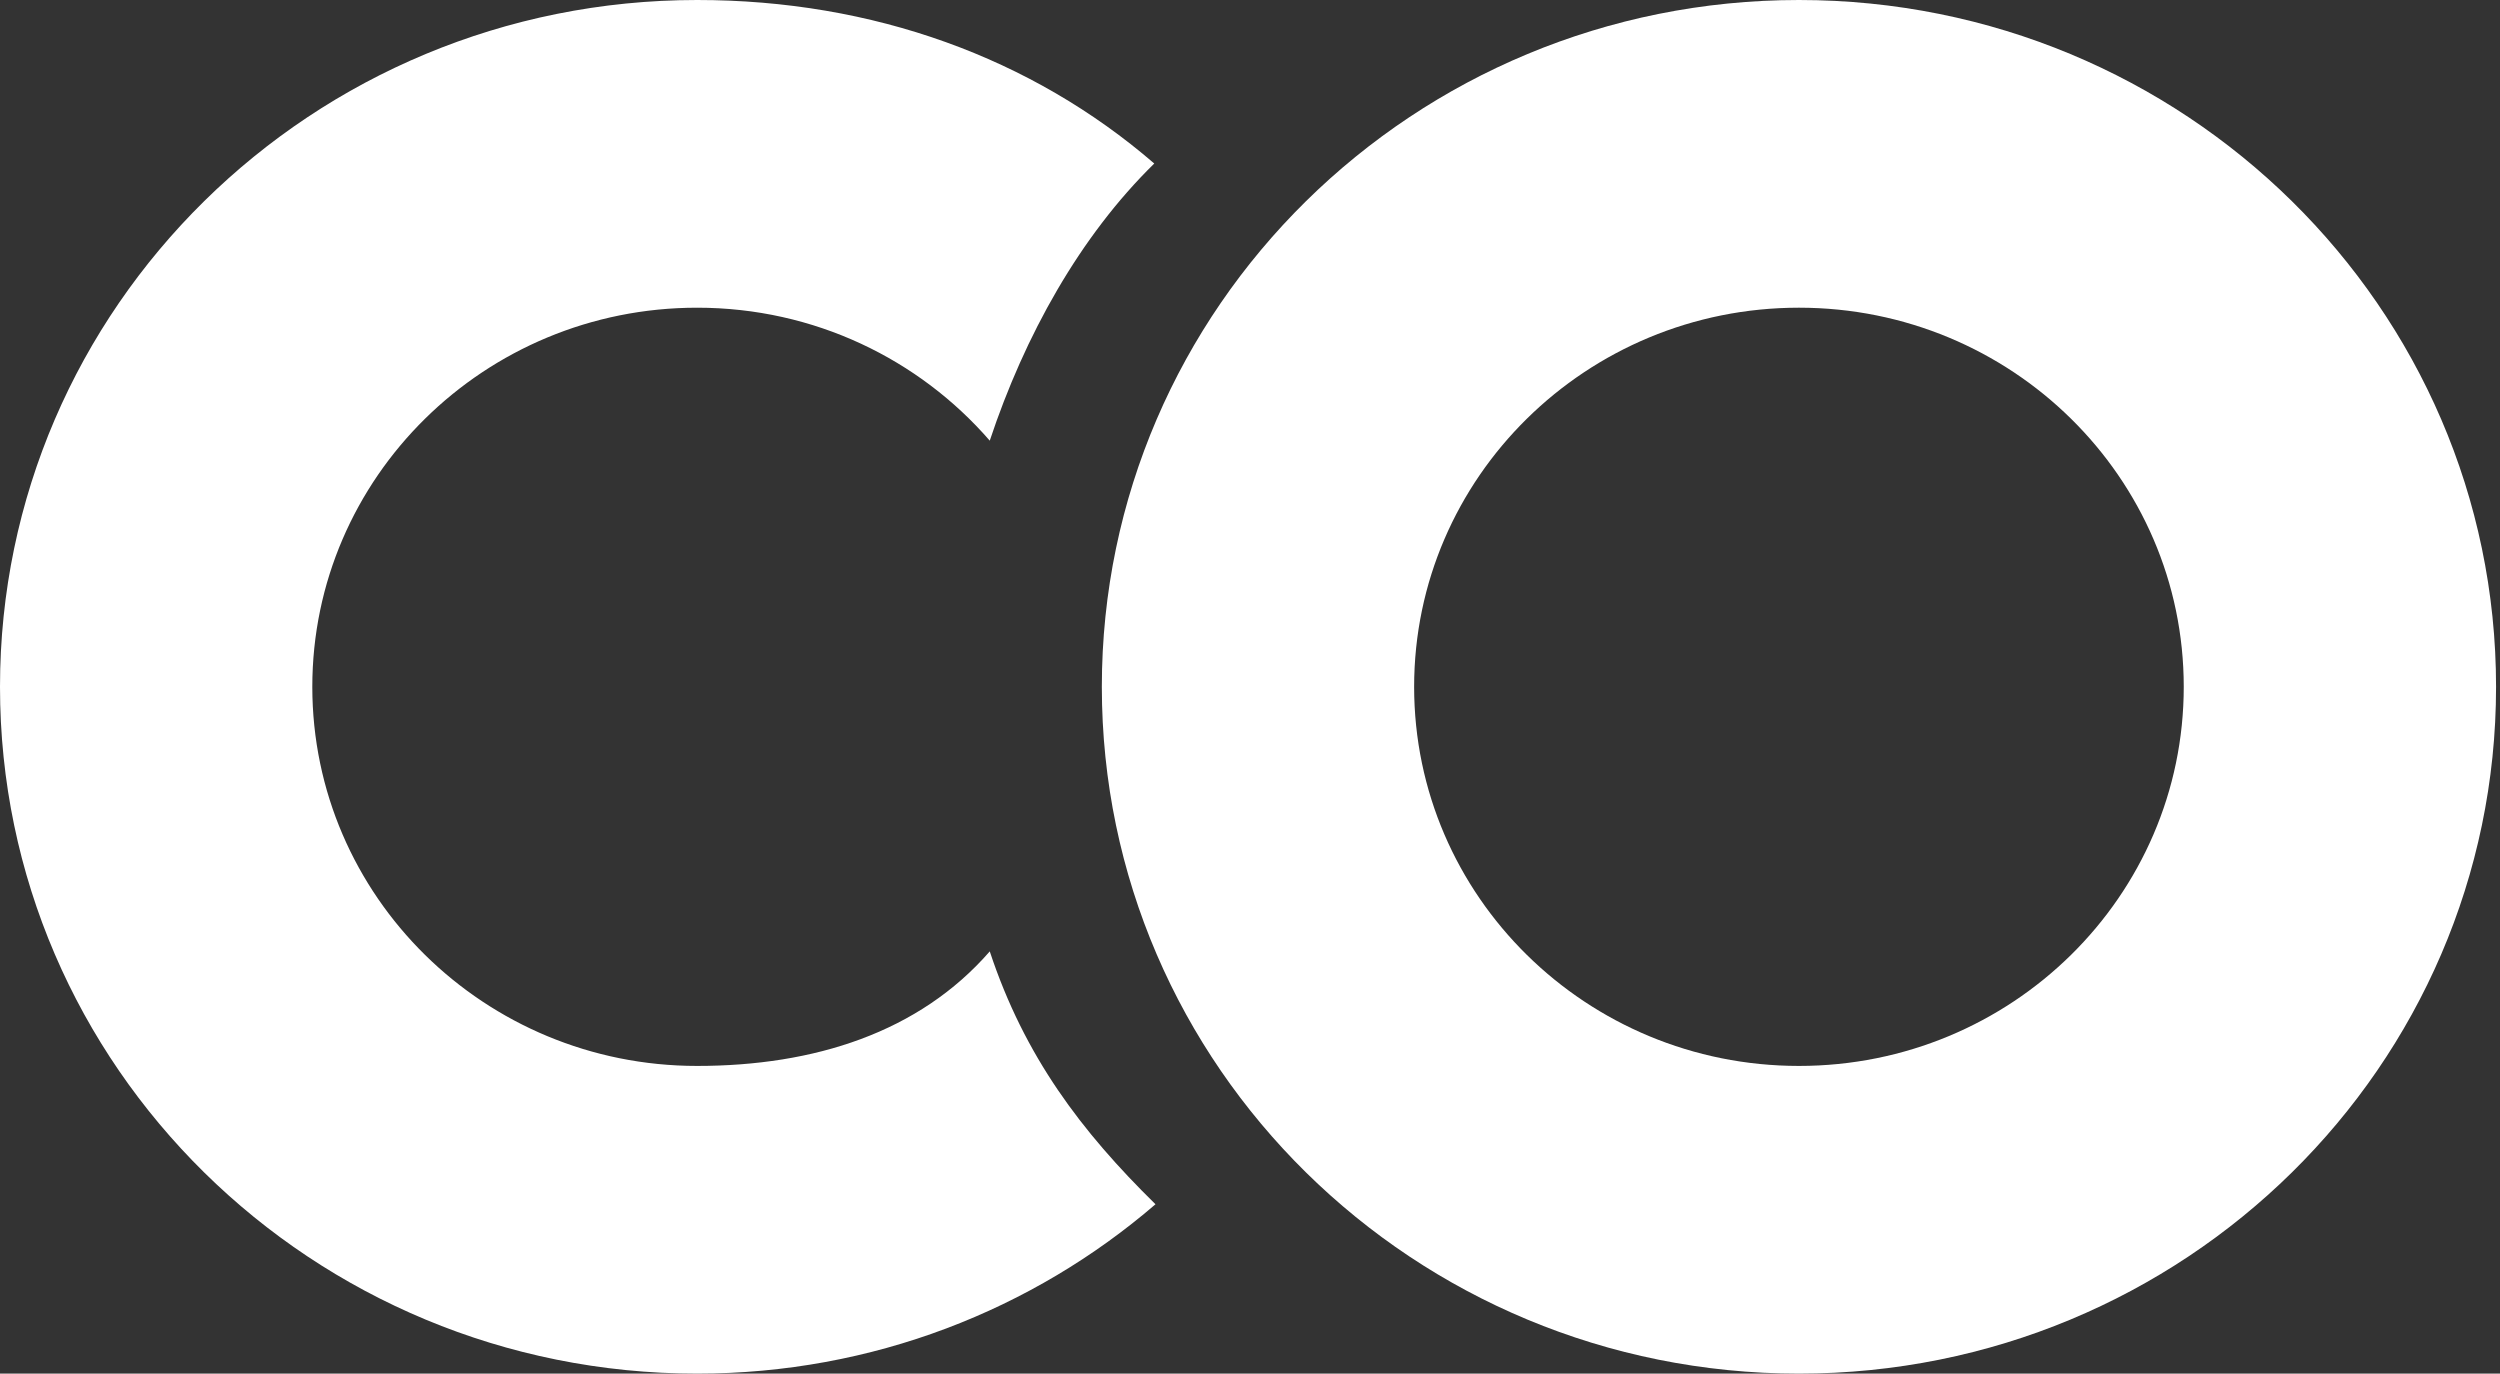 <svg width="364" height="200" viewBox="0 0 364 200" fill="none" xmlns="http://www.w3.org/2000/svg">
<rect x="0" y="0" width="364" height="200" fill="#333333" stroke="none"/>
<path d="M101.499 200C45.443 200 0 155.229 5.45357e-05 100.001C4.96351e-05 44.772 45.443 0 101.499 2.54907e-05C127.105 2.32852e-05 150.204 8.396 168.061 23.809C157.226 34.42 149.198 48.858 144.109 64.16C133.833 52.312 118.557 44.801 101.499 44.801C70.556 44.801 45.472 69.515 45.472 100.001C45.472 130.486 70.556 155.2 101.499 155.2C118.529 155.2 133.833 150.336 144.109 138.522C149.176 153.833 157.424 164.712 168.239 175.342C150.397 190.696 127.051 200 101.499 200Z" fill="white"/>
<path d="M261.926 0C317.983 0 363.426 44.772 363.426 100C363.426 155.229 317.982 200 261.926 200C205.869 200 160.427 155.229 160.427 100C160.427 44.772 205.869 0.001 261.926 0ZM261.926 44.8C230.983 44.8 205.898 69.514 205.898 100C205.899 130.486 230.983 155.199 261.926 155.2C292.869 155.2 317.954 130.486 317.954 100C317.954 69.514 292.869 44.8 261.926 44.8Z" fill="white"/>
</svg>
